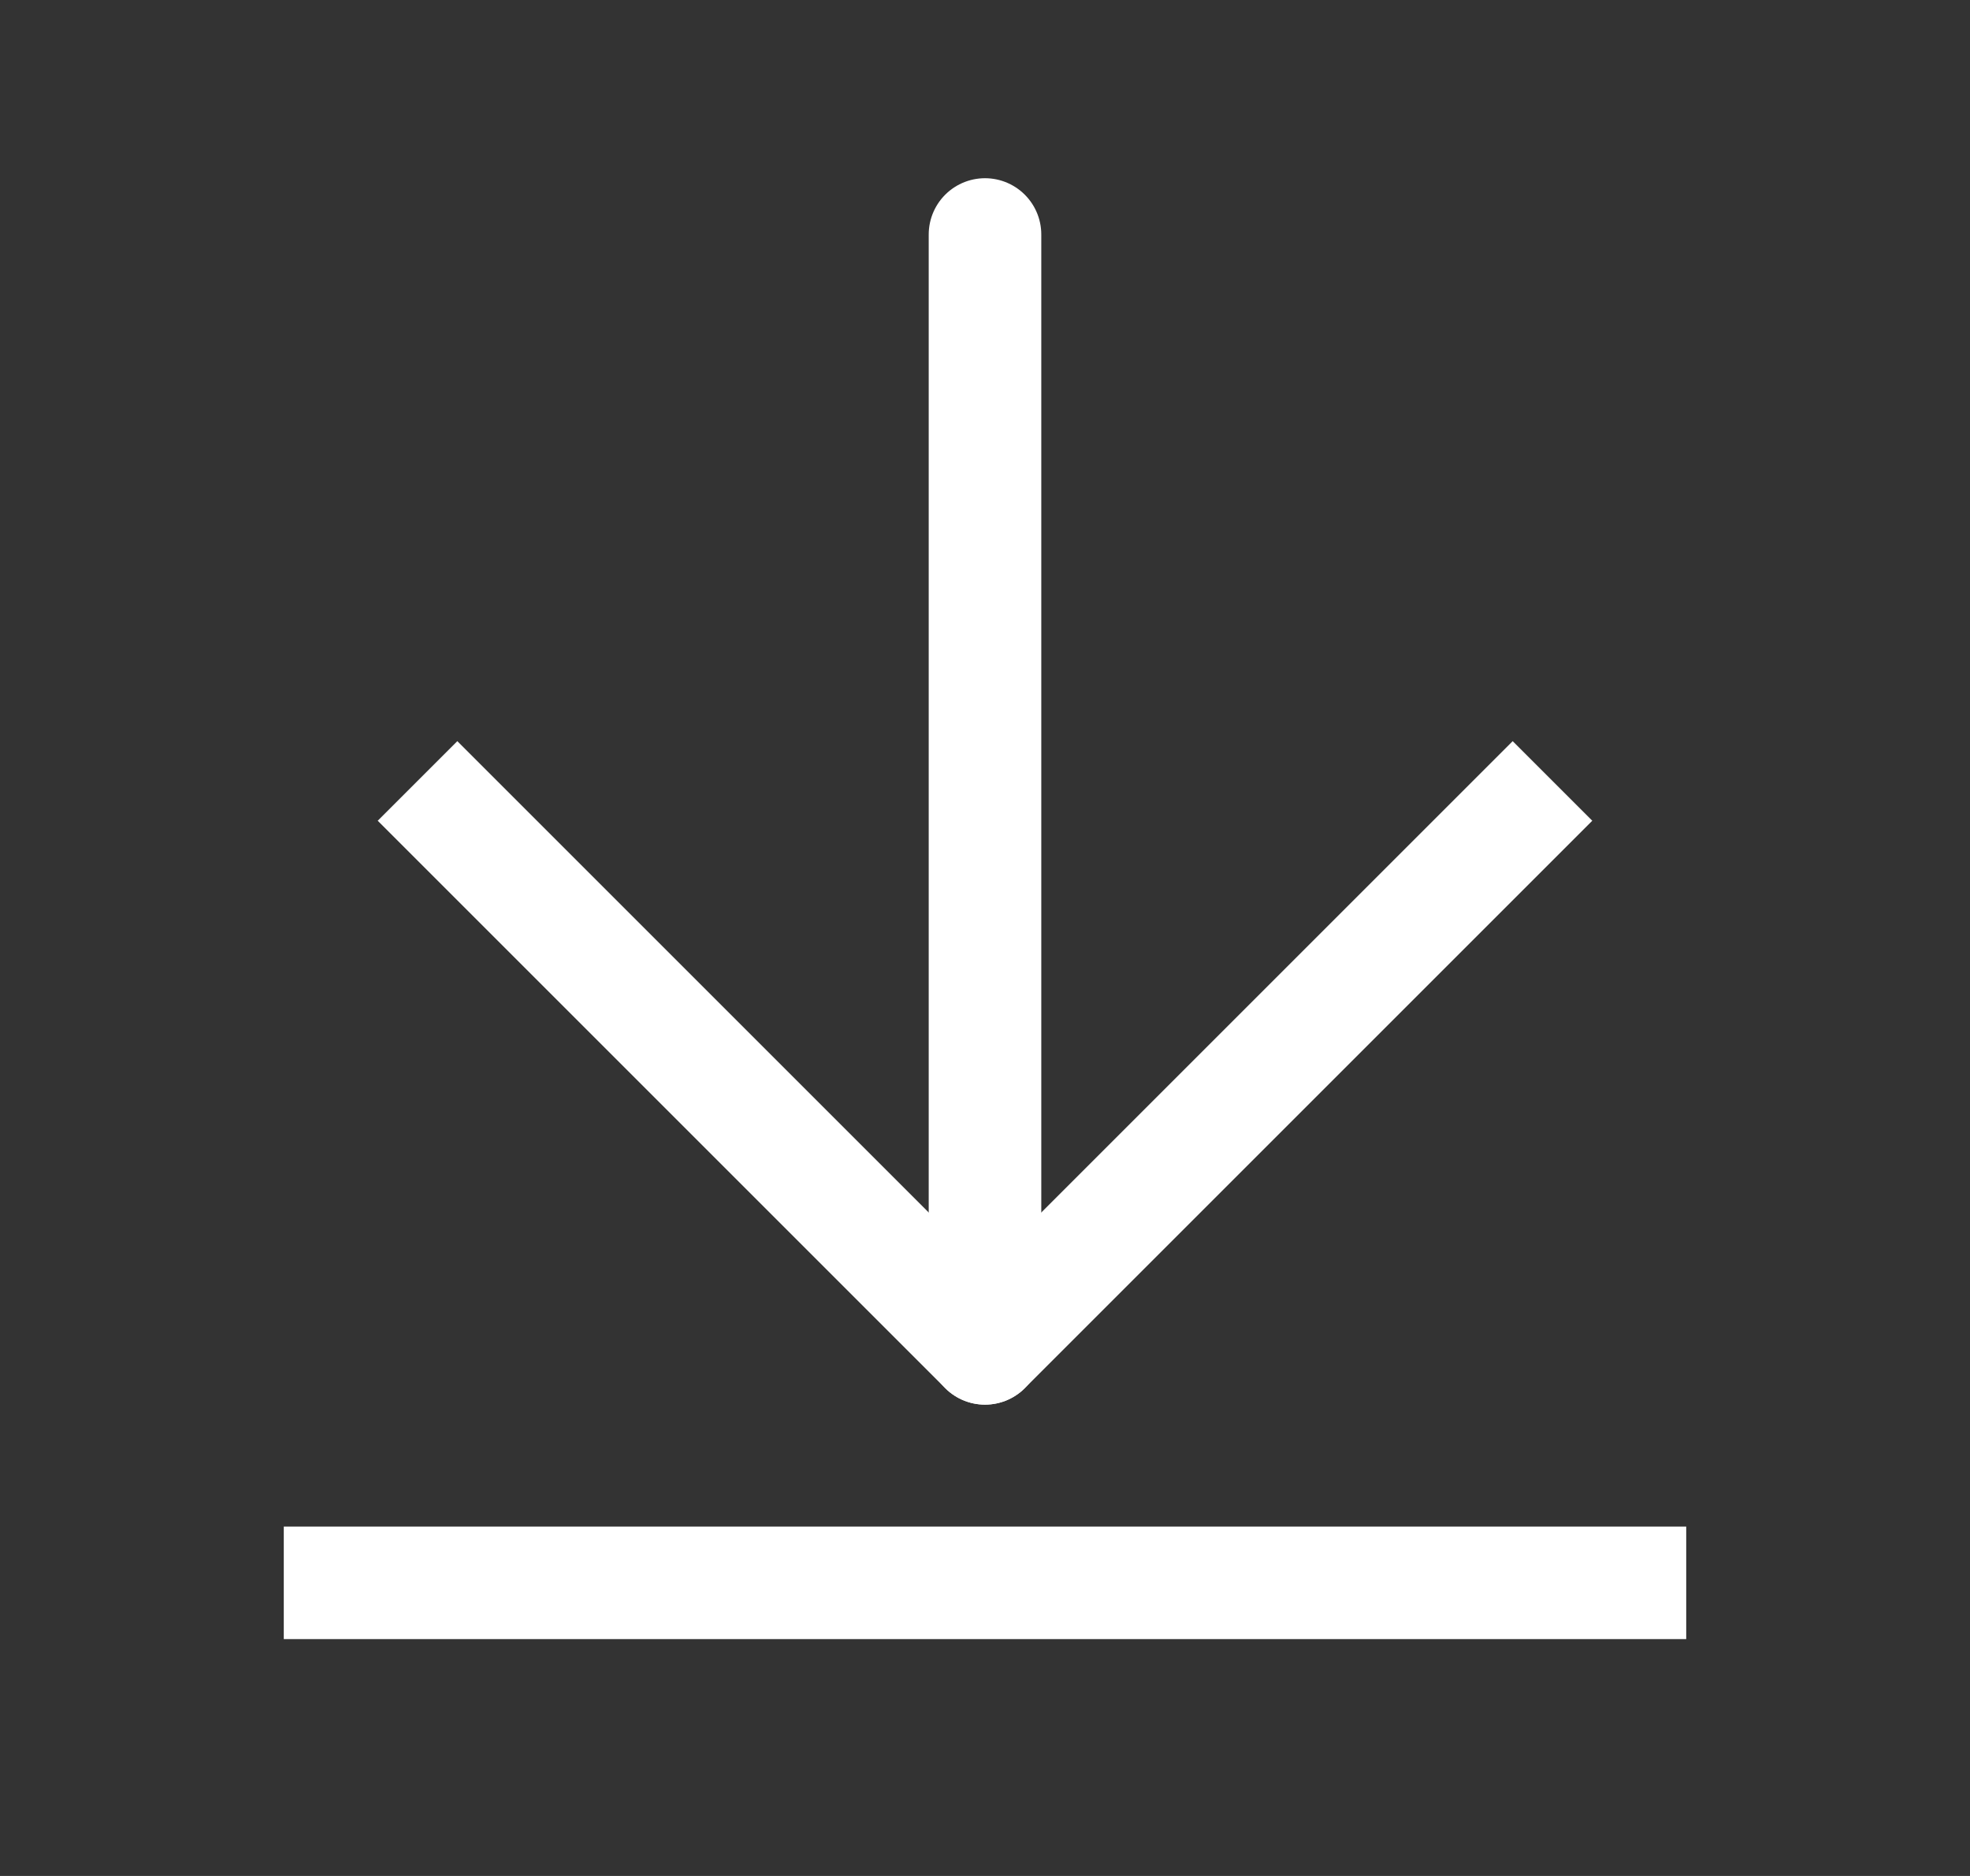<svg width="21" height="20" viewBox="0 0 21 20" fill="none" xmlns="http://www.w3.org/2000/svg">
<rect x="0" y="0" width="21" height="20" fill="#333333" stroke="none"/>
<g id="Frame" clip-path="url(#clip0_1_1230)">
<path id="Vector" d="M10.5 2.5V14.375" stroke="white" stroke-width="1.2" stroke-linecap="round" stroke-linejoin="round"/>
<path id="Vector_2" d="M4.875 8.75L10.5 14.375L16.125 8.75" stroke="white" stroke-width="1.2" stroke-linecap="square" stroke-linejoin="round"/>
<path id="Vector_3" d="M3.625 16.875H17.375" stroke="white" stroke-width="1.2" stroke-linecap="square" stroke-linejoin="round"/>
</g>
<defs>
<clipPath id="clip0_1_1230">
<rect width="20" height="20" fill="white" transform="translate(0.5)"/>
</clipPath>
</defs>
</svg>
